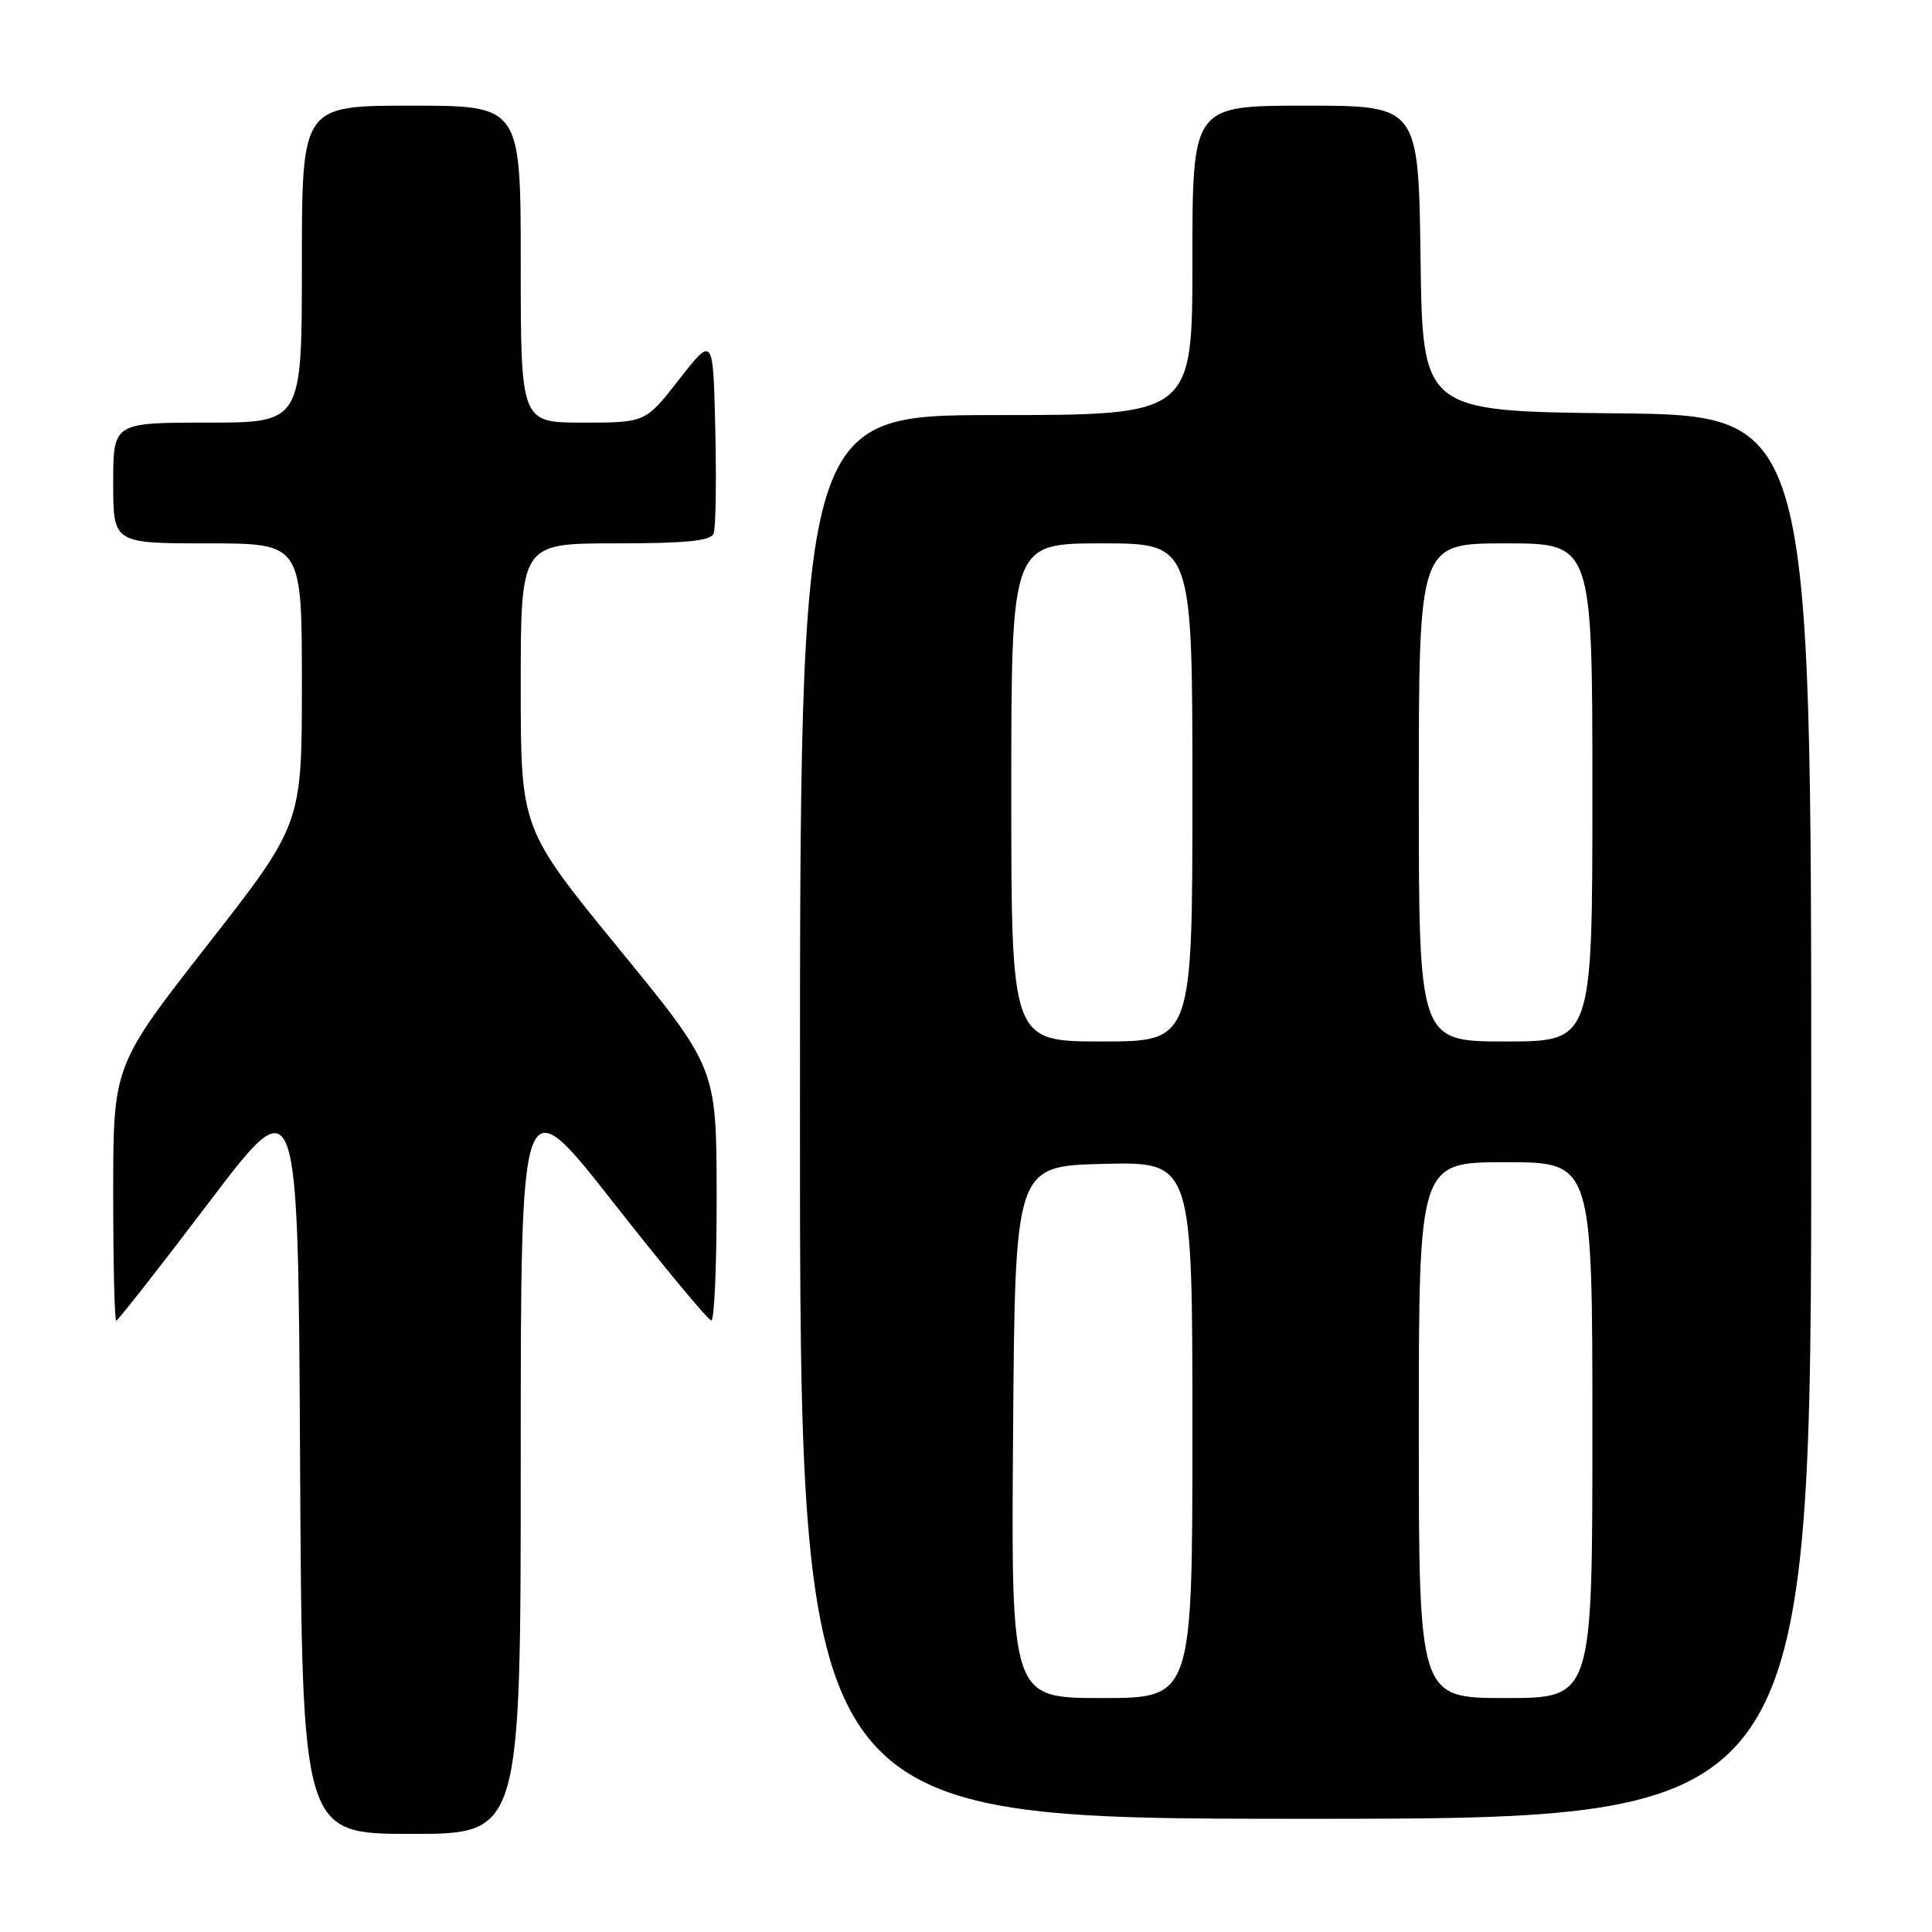 <?xml version="1.0" encoding="UTF-8" standalone="no"?>
<!DOCTYPE svg PUBLIC "-//W3C//DTD SVG 1.1//EN" "http://www.w3.org/Graphics/SVG/1.1/DTD/svg11.dtd" >
<svg xmlns="http://www.w3.org/2000/svg" xmlns:xlink="http://www.w3.org/1999/xlink" version="1.1" viewBox="0 0 256 256">
 <g >
 <path fill="currentColor"
d=" M 69.00 193.35 C 69.00 143.70 69.00 143.70 81.25 159.31 C 87.99 167.90 93.84 174.94 94.25 174.96 C 94.66 174.98 94.98 167.46 94.96 158.25 C 94.93 141.50 94.93 141.50 81.96 125.65 C 69.00 109.80 69.00 109.80 69.00 90.90 C 69.00 72.00 69.00 72.00 81.53 72.00 C 90.92 72.00 94.19 71.67 94.56 70.69 C 94.84 69.98 94.94 63.79 94.78 56.95 C 94.50 44.50 94.50 44.50 90.01 50.25 C 85.53 56.00 85.53 56.00 77.26 56.00 C 69.00 56.00 69.00 56.00 69.00 35.00 C 69.00 14.00 69.00 14.00 54.50 14.00 C 40.00 14.00 40.00 14.00 40.00 35.00 C 40.00 56.00 40.00 56.00 27.50 56.00 C 15.00 56.00 15.00 56.00 15.00 64.00 C 15.00 72.00 15.00 72.00 27.50 72.00 C 40.00 72.00 40.00 72.00 40.00 90.60 C 40.00 109.20 40.00 109.20 27.50 125.20 C 15.00 141.19 15.00 141.19 15.00 158.09 C 15.00 167.39 15.18 175.00 15.40 175.00 C 15.61 175.00 21.13 167.97 27.65 159.37 C 39.50 143.74 39.50 143.74 39.76 193.37 C 40.02 243.00 40.02 243.00 54.51 243.00 C 69.00 243.00 69.00 243.00 69.00 193.35 Z  M 240.00 148.02 C 240.00 55.03 240.00 55.03 214.25 54.77 C 188.50 54.50 188.50 54.50 188.23 34.25 C 187.96 14.00 187.96 14.00 172.98 14.00 C 158.00 14.00 158.00 14.00 158.00 34.50 C 158.00 55.00 158.00 55.00 132.00 55.00 C 106.00 55.00 106.00 55.00 106.00 148.00 C 106.00 241.00 106.00 241.00 173.00 241.00 C 240.00 241.00 240.00 241.00 240.00 148.02 Z  M 134.24 189.75 C 134.50 154.50 134.50 154.50 146.25 154.22 C 158.00 153.94 158.00 153.94 158.00 189.47 C 158.00 225.00 158.00 225.00 145.99 225.00 C 133.97 225.00 133.97 225.00 134.24 189.75 Z  M 188.00 189.50 C 188.00 154.00 188.00 154.00 199.50 154.00 C 211.00 154.00 211.00 154.00 211.00 189.50 C 211.00 225.00 211.00 225.00 199.50 225.00 C 188.00 225.00 188.00 225.00 188.00 189.50 Z  M 134.00 105.00 C 134.00 72.00 134.00 72.00 146.00 72.00 C 158.00 72.00 158.00 72.00 158.00 105.00 C 158.00 138.00 158.00 138.00 146.00 138.00 C 134.00 138.00 134.00 138.00 134.00 105.00 Z  M 188.00 105.00 C 188.00 72.00 188.00 72.00 199.50 72.00 C 211.00 72.00 211.00 72.00 211.00 105.00 C 211.00 138.00 211.00 138.00 199.50 138.00 C 188.00 138.00 188.00 138.00 188.00 105.00 Z "/>
</g>
</svg>